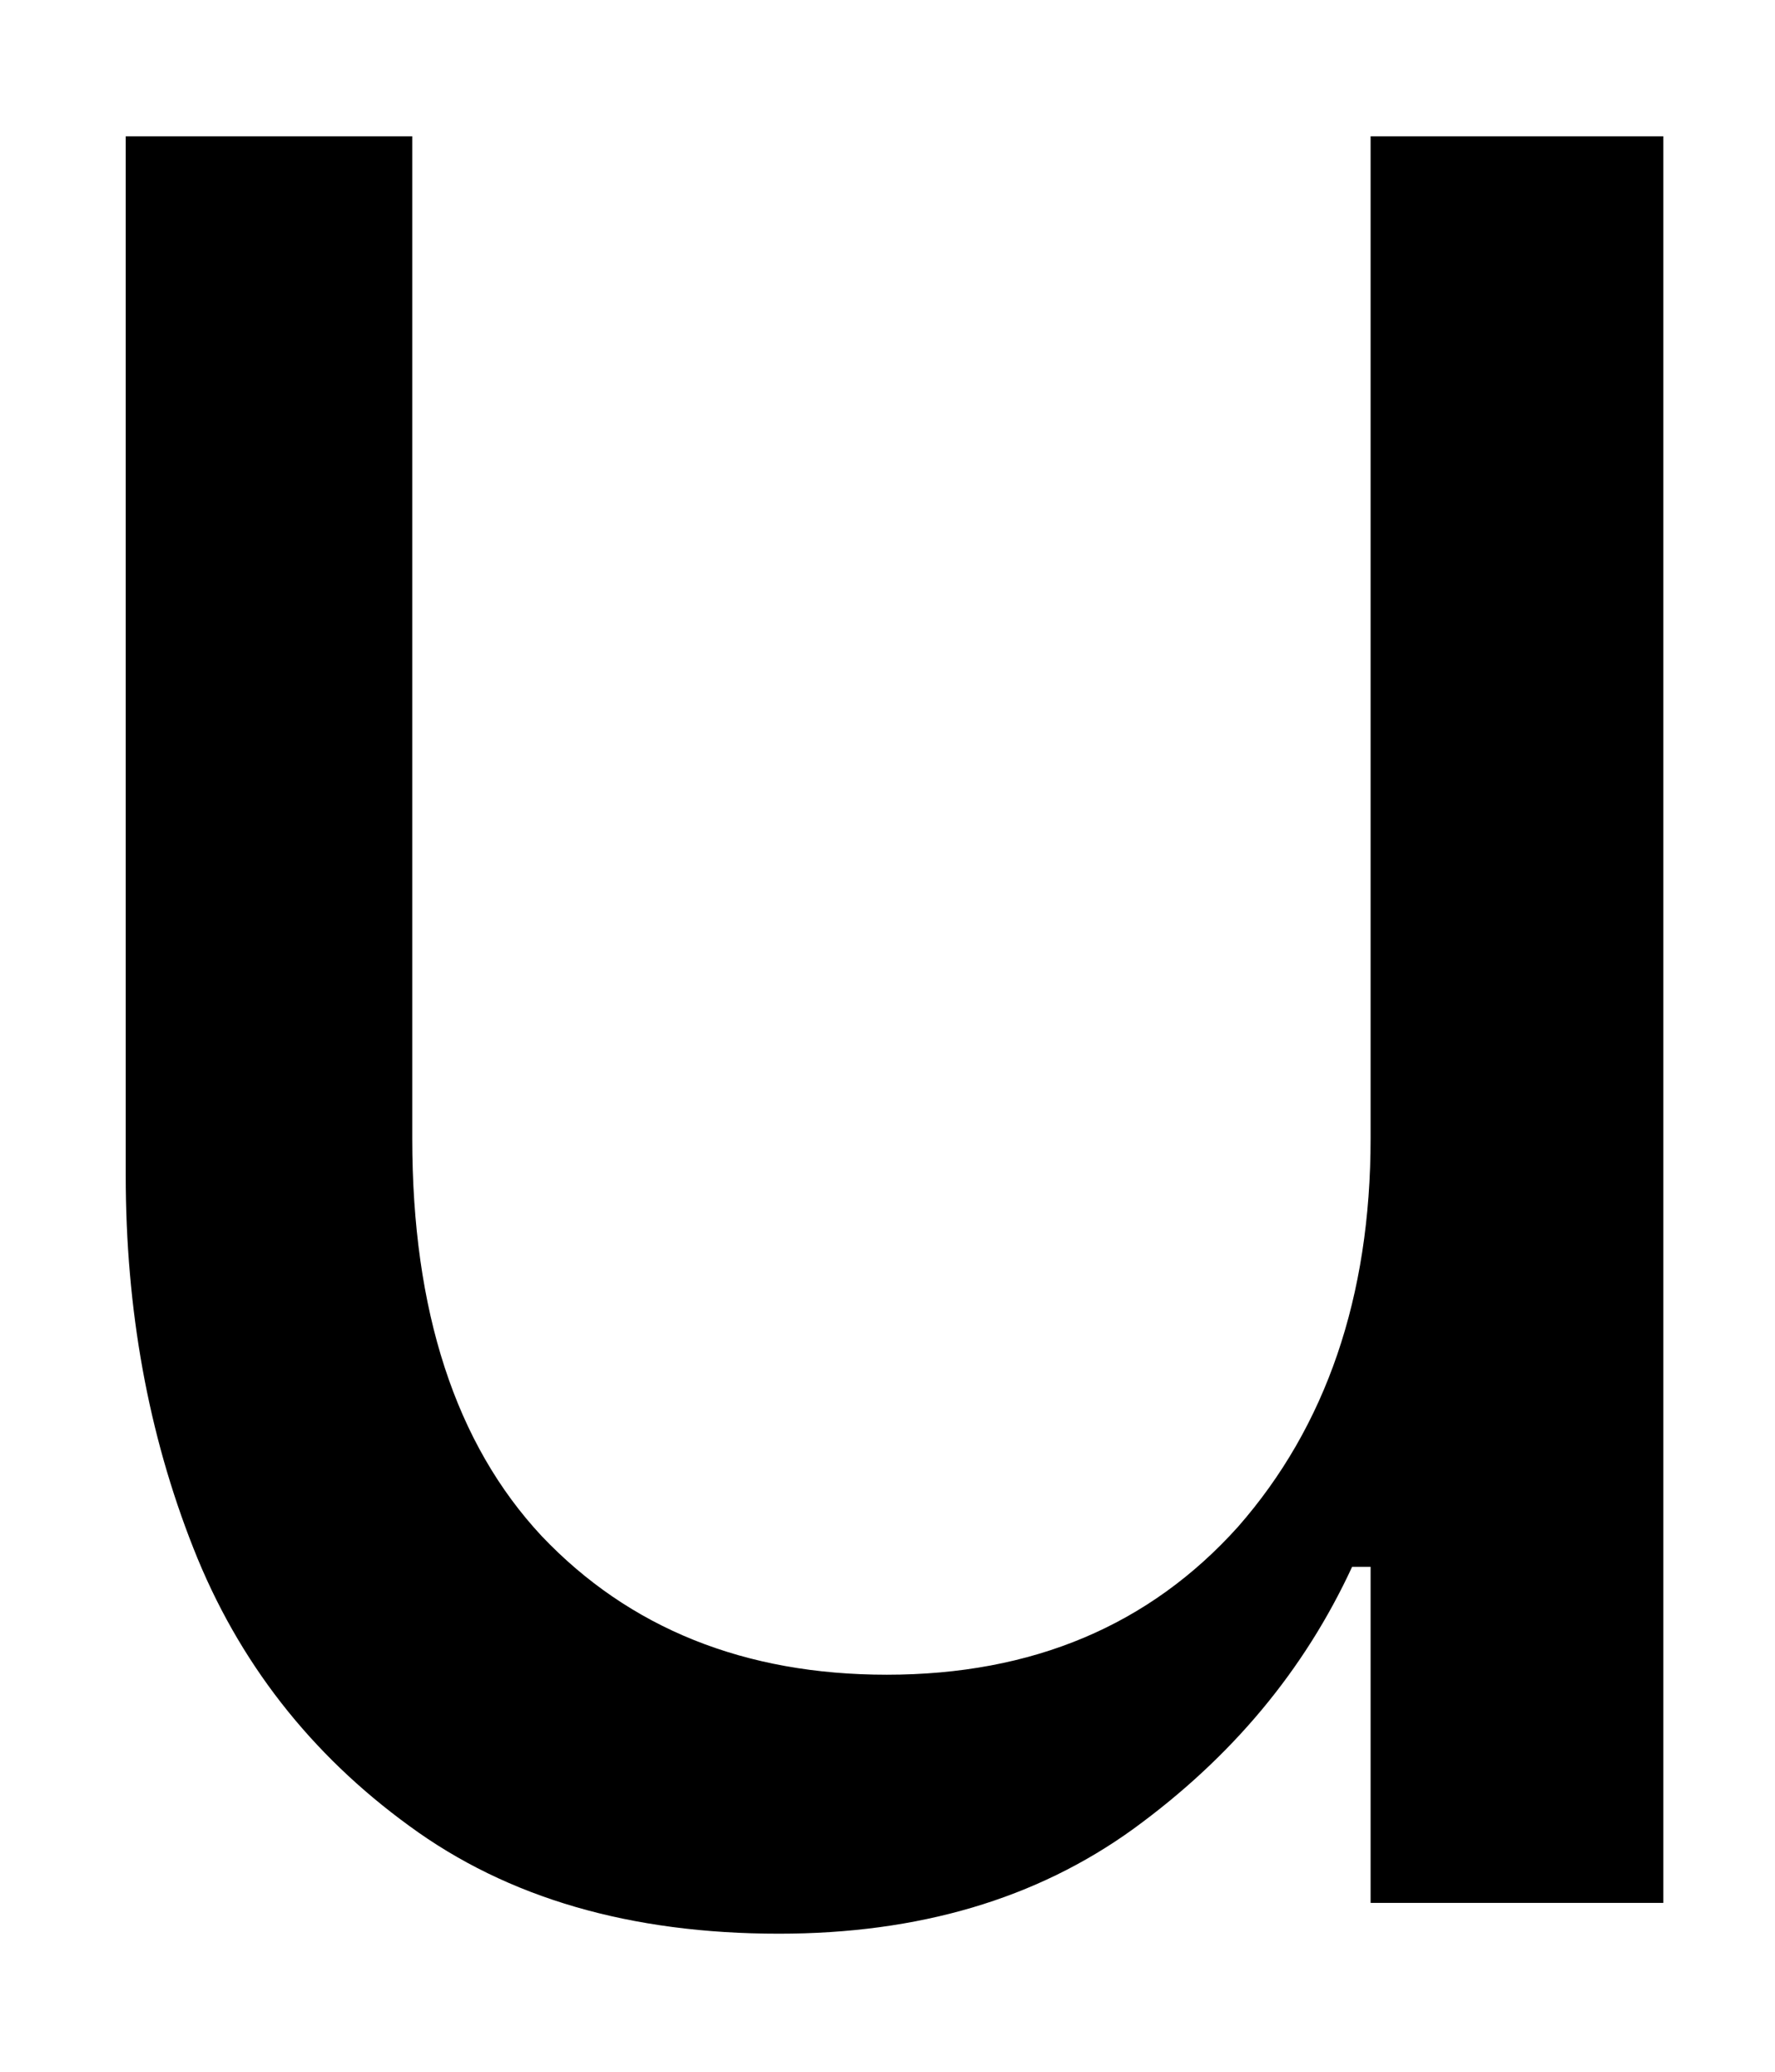 <svg width="12" height="14" viewBox="0 0 12 14" fill="none" xmlns="http://www.w3.org/2000/svg">
<path d="M11.245 12.859H9.266V10.588H9.141C8.818 11.286 8.329 11.874 7.662 12.359C7.006 12.833 6.209 13.067 5.266 13.067C4.266 13.067 3.433 12.828 2.766 12.338C2.1 11.854 1.61 11.229 1.308 10.463C1.001 9.687 0.85 8.848 0.85 7.942V0.921H2.787V7.692C2.787 8.859 3.079 9.755 3.662 10.38C4.256 11.005 5.037 11.317 5.995 11.317C6.98 11.317 7.771 10.984 8.37 10.317C8.964 9.64 9.266 8.765 9.266 7.692V0.921H11.245V12.859Z" fill="black"/>
</svg>
